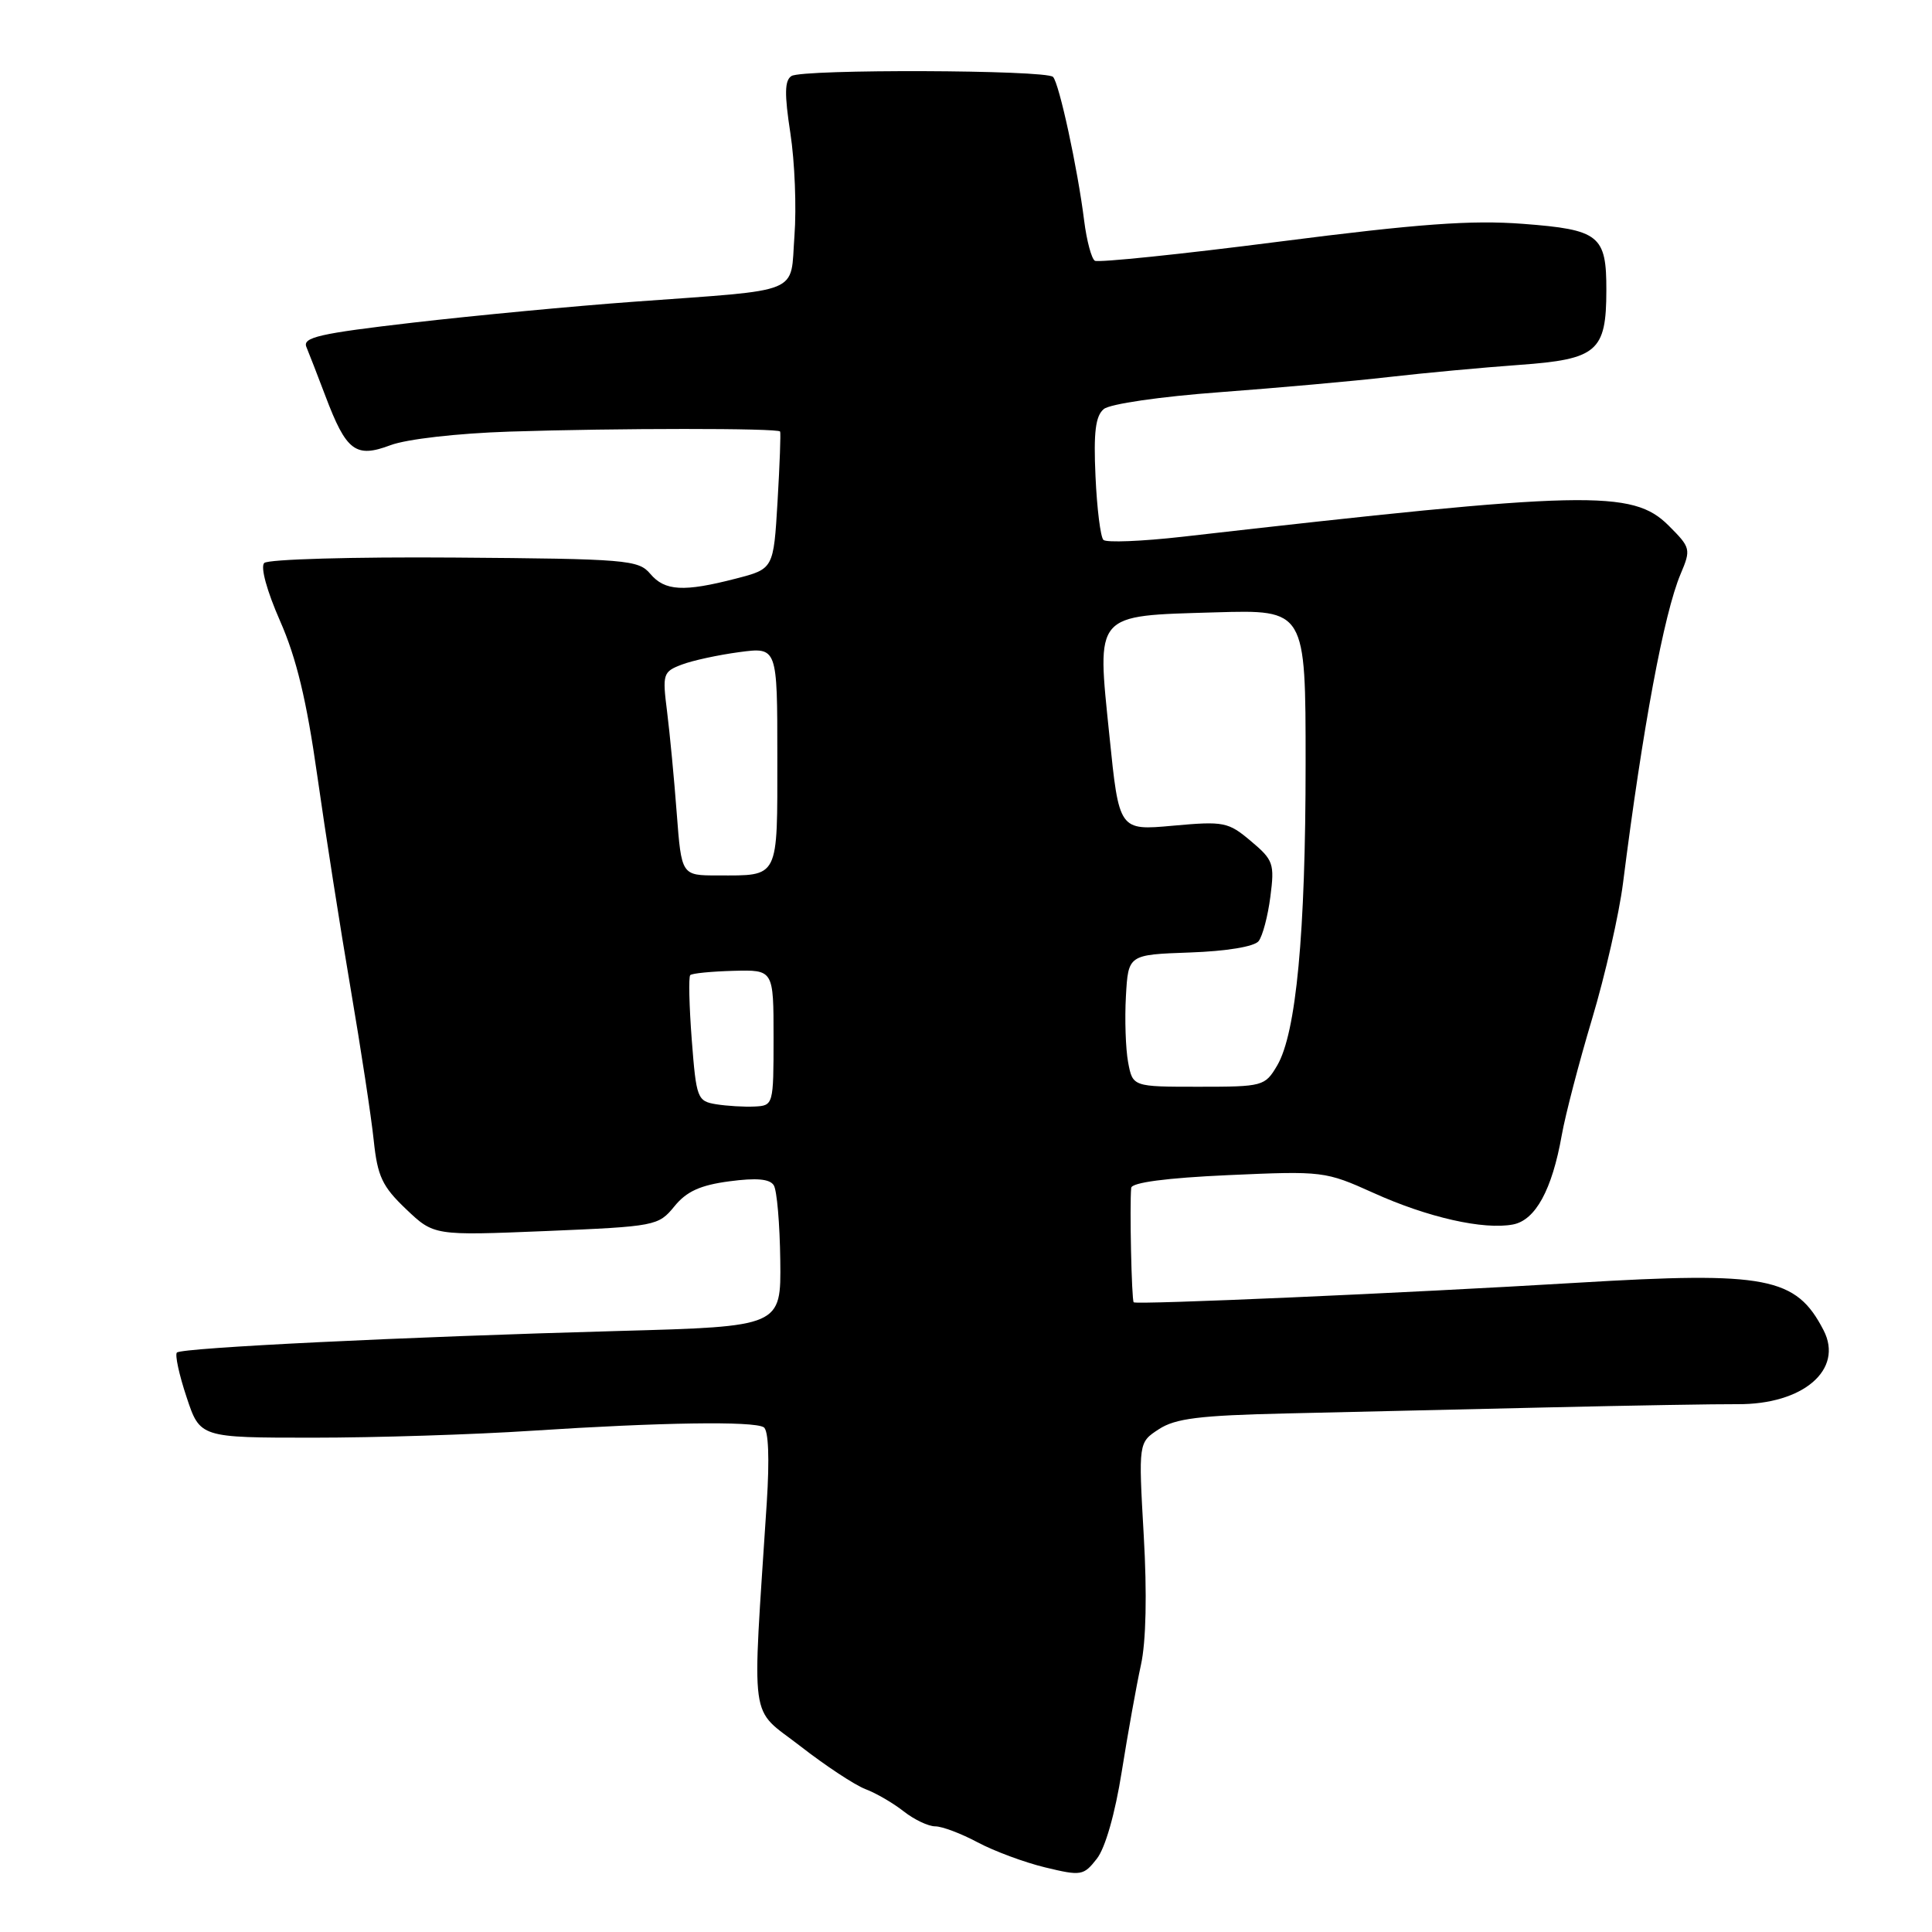 <?xml version="1.0" encoding="UTF-8" standalone="no"?>
<!DOCTYPE svg PUBLIC "-//W3C//DTD SVG 1.1//EN" "http://www.w3.org/Graphics/SVG/1.1/DTD/svg11.dtd" >
<svg xmlns="http://www.w3.org/2000/svg" xmlns:xlink="http://www.w3.org/1999/xlink" version="1.1" viewBox="0 0 256 256">
 <g >
 <path fill="currentColor"
d=" M 148.64 234.73 C 149.45 229.65 150.59 223.30 151.18 220.61 C 151.86 217.54 152.00 211.17 151.55 203.43 C 150.85 191.14 150.85 191.14 153.55 189.38 C 155.73 187.95 158.93 187.55 170.37 187.29 C 178.14 187.11 193.72 186.75 205.00 186.49 C 216.28 186.23 227.62 186.04 230.21 186.06 C 238.92 186.13 244.33 181.48 241.63 176.26 C 237.99 169.21 234.11 168.46 209.00 169.97 C 186.28 171.34 150.57 172.91 150.22 172.56 C 149.94 172.28 149.67 159.70 149.89 157.40 C 149.96 156.69 154.56 156.08 162.75 155.71 C 175.29 155.15 175.61 155.19 182.00 158.07 C 189.18 161.32 196.59 162.99 200.48 162.25 C 203.46 161.68 205.66 157.65 206.94 150.42 C 207.42 147.71 209.23 140.78 210.96 135.00 C 212.69 129.22 214.54 121.12 215.06 117.00 C 217.67 96.39 220.48 81.30 222.68 76.08 C 224.08 72.77 224.03 72.57 221.11 69.65 C 216.32 64.86 210.32 65.00 156.70 71.12 C 151.31 71.73 146.59 71.92 146.21 71.54 C 145.82 71.16 145.35 67.37 145.16 63.12 C 144.89 57.27 145.16 55.11 146.26 54.20 C 147.08 53.52 153.76 52.55 161.61 51.97 C 169.25 51.40 179.32 50.50 184.00 49.96 C 188.68 49.42 196.47 48.70 201.32 48.35 C 211.63 47.61 212.84 46.58 212.85 38.50 C 212.87 31.18 211.94 30.43 201.80 29.66 C 194.97 29.14 187.98 29.65 169.49 32.02 C 156.51 33.69 145.52 34.82 145.07 34.55 C 144.63 34.27 143.99 31.89 143.66 29.27 C 142.80 22.35 140.34 11.00 139.53 10.19 C 138.59 9.25 106.39 9.14 104.88 10.07 C 103.96 10.64 103.93 12.45 104.73 17.66 C 105.31 21.42 105.55 27.53 105.27 31.23 C 104.68 39.13 106.65 38.32 84.00 39.98 C 76.03 40.56 62.85 41.81 54.73 42.75 C 42.31 44.19 40.06 44.70 40.60 45.98 C 40.95 46.82 42.08 49.73 43.11 52.45 C 45.88 59.79 47.12 60.73 51.74 58.99 C 53.91 58.18 60.57 57.42 67.50 57.19 C 81.64 56.73 103.11 56.72 103.37 57.18 C 103.47 57.36 103.32 61.52 103.03 66.44 C 102.50 75.38 102.50 75.38 97.50 76.67 C 90.58 78.46 88.09 78.32 86.16 76.03 C 84.60 74.18 83.03 74.05 60.20 73.88 C 46.84 73.78 35.50 74.10 35.01 74.60 C 34.49 75.13 35.36 78.30 37.11 82.28 C 39.28 87.20 40.63 92.81 42.04 102.78 C 43.11 110.32 45.10 123.03 46.46 131.00 C 47.82 138.97 49.20 148.02 49.52 151.10 C 50.02 155.88 50.65 157.21 53.80 160.21 C 57.50 163.73 57.50 163.73 72.35 163.12 C 86.86 162.51 87.24 162.44 89.35 159.86 C 90.96 157.87 92.79 157.04 96.64 156.53 C 100.24 156.05 102.01 156.21 102.53 157.06 C 102.95 157.72 103.33 162.21 103.39 167.02 C 103.50 175.77 103.50 175.77 82.00 176.36 C 53.57 177.14 24.09 178.58 23.44 179.22 C 23.16 179.50 23.73 182.16 24.72 185.12 C 26.50 190.50 26.50 190.50 41.50 190.50 C 49.75 190.50 62.80 190.09 70.50 189.58 C 87.52 188.47 99.84 188.28 101.20 189.12 C 101.83 189.52 101.98 193.23 101.60 199.12 C 99.65 229.21 99.21 226.07 106.03 231.36 C 109.38 233.97 113.28 236.54 114.68 237.07 C 116.09 237.60 118.37 238.93 119.75 240.02 C 121.14 241.11 123.01 242.00 123.92 242.00 C 124.83 242.00 127.36 242.95 129.54 244.12 C 131.72 245.28 135.75 246.78 138.49 247.44 C 143.25 248.59 143.58 248.54 145.33 246.30 C 146.45 244.89 147.76 240.30 148.64 234.73 Z  M 94.89 146.32 C 92.40 145.91 92.26 145.55 91.66 137.76 C 91.32 133.29 91.23 129.44 91.46 129.21 C 91.69 128.97 94.27 128.72 97.19 128.64 C 102.50 128.50 102.50 128.50 102.50 137.50 C 102.50 146.40 102.47 146.50 100.00 146.62 C 98.62 146.69 96.33 146.55 94.89 146.32 Z  M 149.48 140.75 C 149.15 138.96 149.02 135.03 149.19 132.00 C 149.50 126.50 149.50 126.50 157.66 126.21 C 162.53 126.04 166.20 125.43 166.77 124.71 C 167.30 124.04 168.00 121.39 168.33 118.82 C 168.90 114.44 168.73 113.95 165.75 111.45 C 162.74 108.91 162.17 108.80 155.42 109.41 C 148.28 110.06 148.28 110.06 147.00 97.46 C 145.33 81.10 144.88 81.62 161.04 81.14 C 173.00 80.79 173.00 80.79 173.00 101.17 C 173.00 123.70 171.75 136.91 169.23 141.19 C 167.61 143.93 167.35 144.00 158.83 144.00 C 150.09 144.00 150.09 144.00 149.48 140.75 Z  M 89.67 107.75 C 89.33 103.21 88.75 97.15 88.39 94.28 C 87.76 89.31 87.85 89.01 90.32 88.07 C 91.75 87.52 95.19 86.78 97.96 86.41 C 103.00 85.74 103.00 85.74 103.00 100.26 C 103.00 116.61 103.31 116.00 95.07 116.00 C 90.30 116.00 90.30 116.00 89.67 107.75 Z "/>
</g>
</svg>